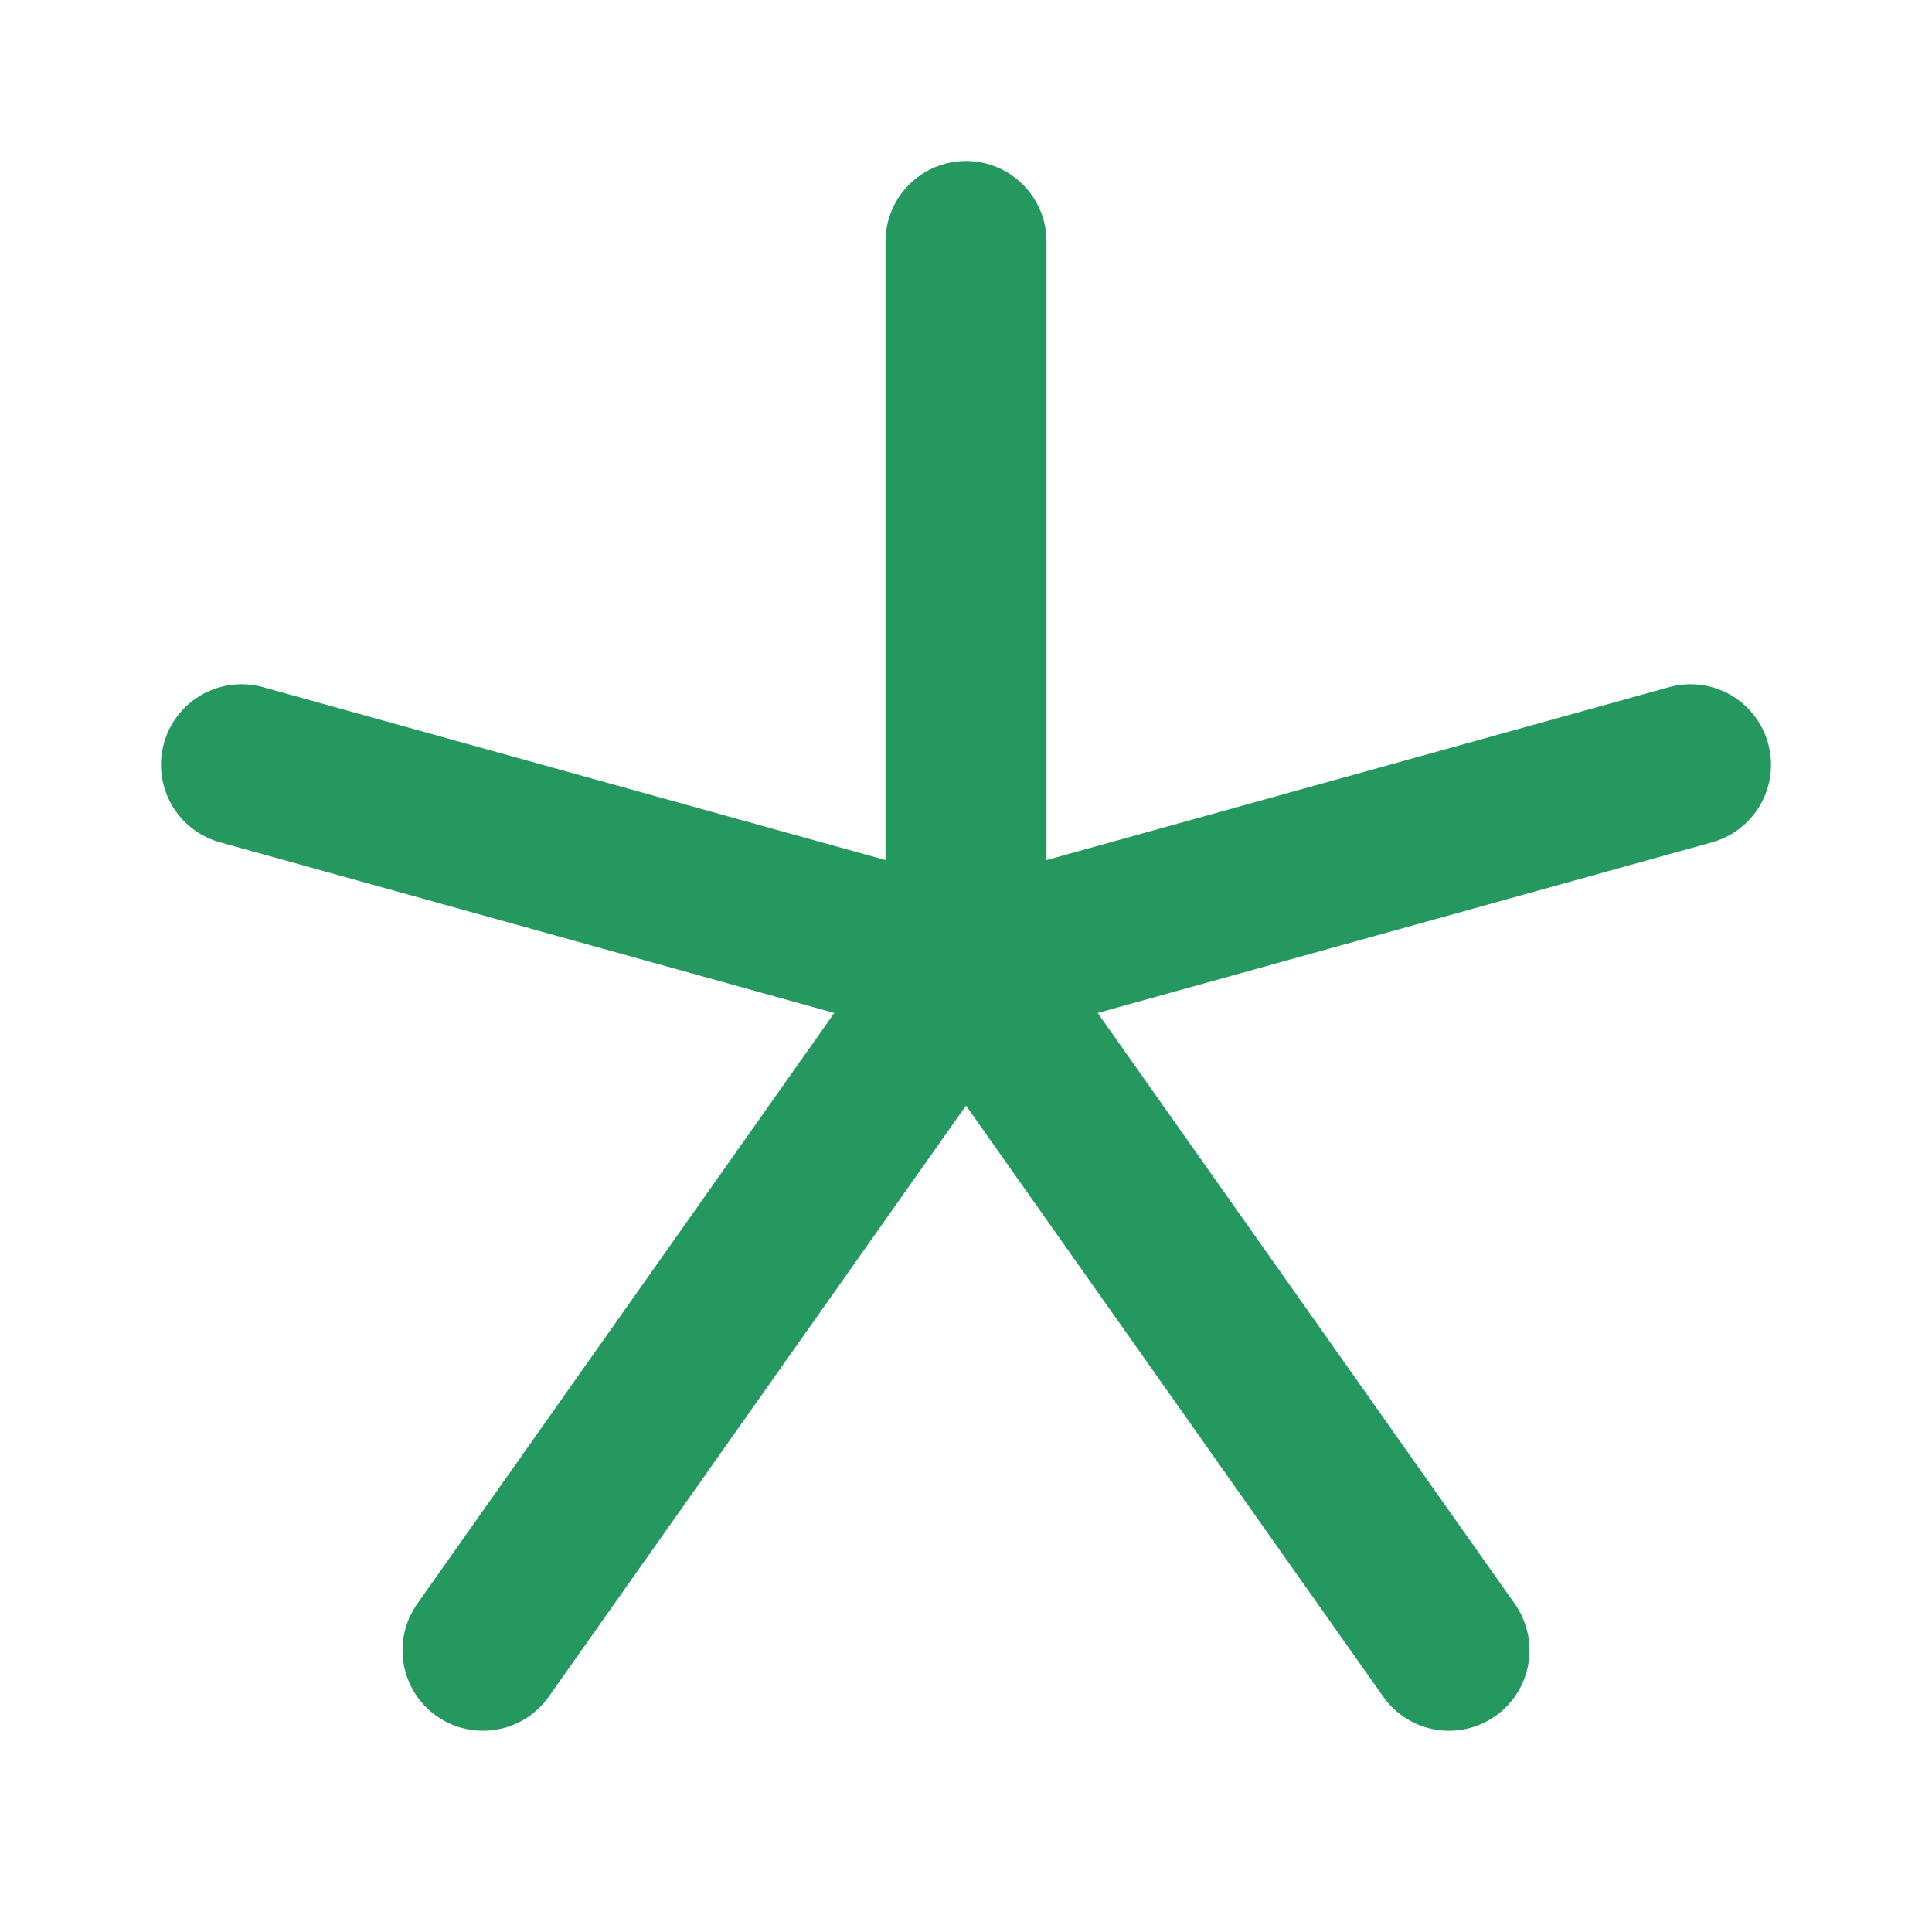 <svg  xmlns="http://www.w3.org/2000/svg"  width="38"  height="38"  viewBox="0 0 24 24"  fill="none"  stroke="#24985E"  stroke-width="2"  stroke-linecap="round"  stroke-linejoin="round"  class="icon icon-tabler icons-tabler-outline icon-tabler-asterisk-simple"><path stroke="none" d="M0 0h24v24H0z" fill="none"/><path d="M12 12v-9" /><path d="M12 12l-9 -2.5" /><path d="M12 12l9 -2.5" /><path d="M12 12l6 8.5" /><path d="M12 12l-6 8.5" /></svg>